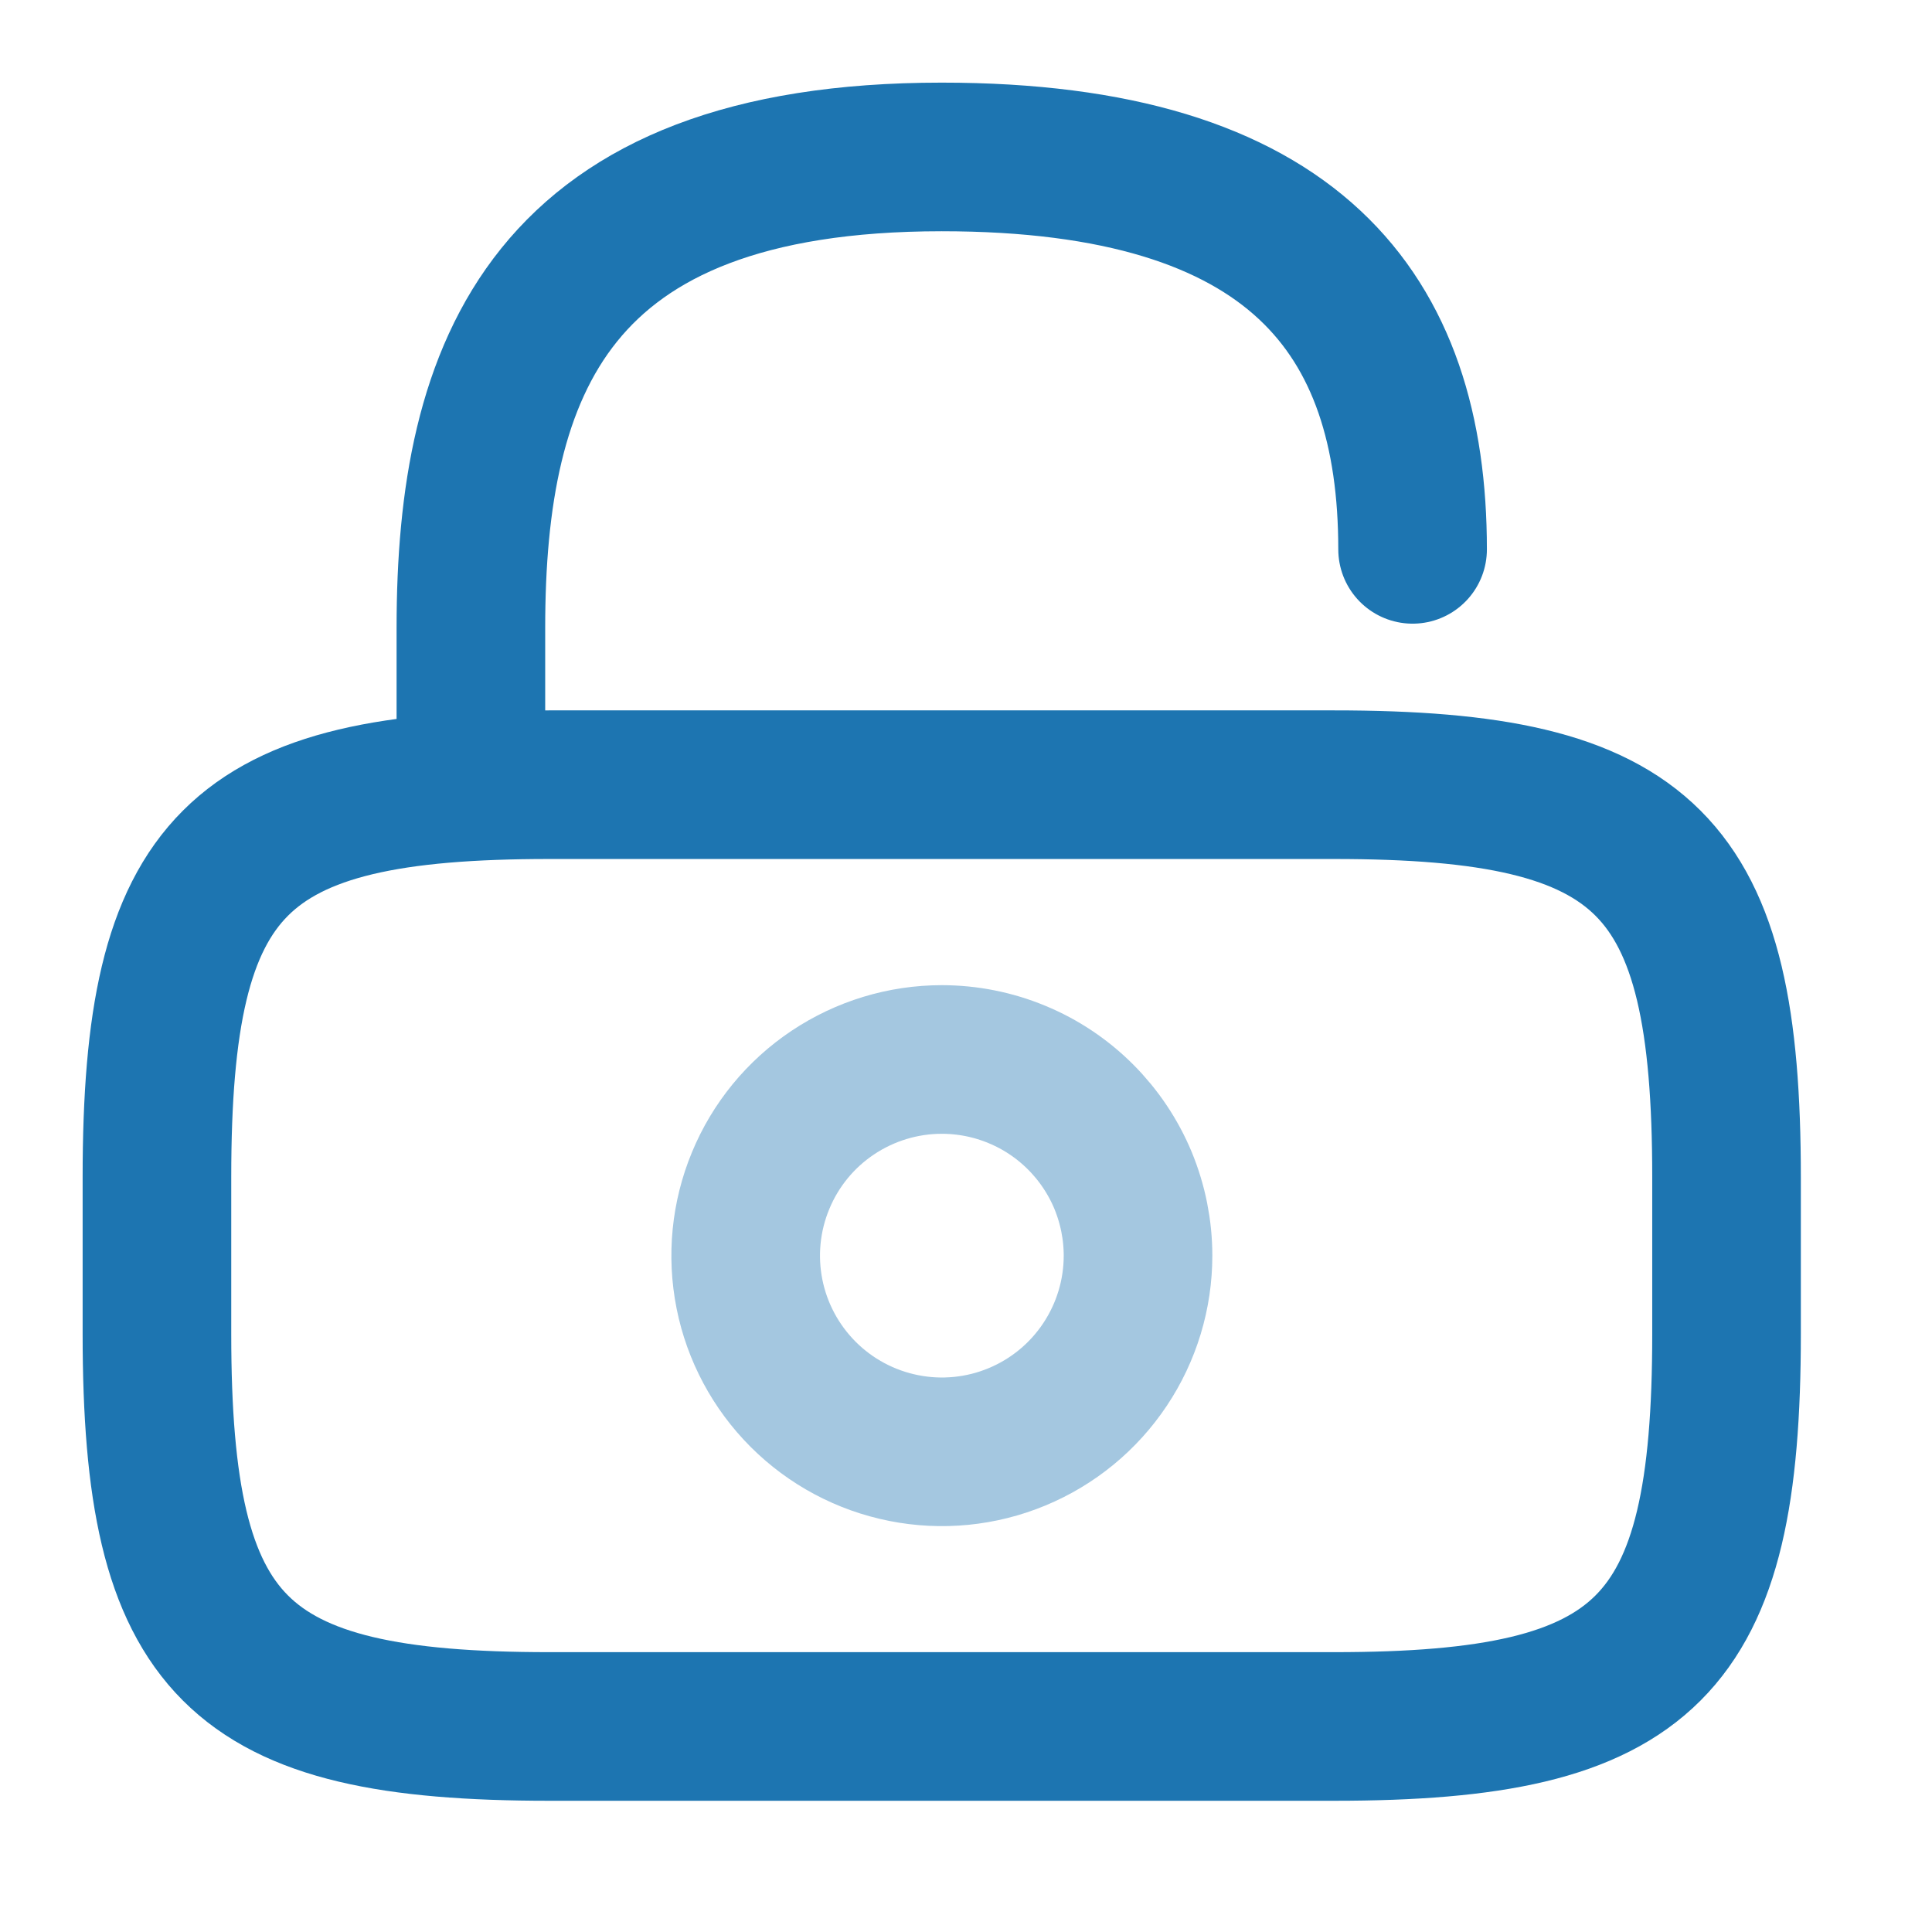 <svg width="26" height="26" viewBox="0 0 26 26" fill="none" xmlns="http://www.w3.org/2000/svg">
<path d="M17.954 23.234H7.393C3.169 23.234 2.112 22.178 2.112 17.953V15.841C2.112 11.617 3.169 10.56 7.393 10.56H17.954C22.178 10.56 23.235 11.617 23.235 15.841V17.953C23.235 22.178 22.178 23.234 17.954 23.234Z" stroke="#1D75B1" stroke-width="2" stroke-linecap="round" stroke-linejoin="round"/>
<path d="M6.337 10.561V8.448C6.337 4.952 7.393 2.112 12.673 2.112C17.426 2.112 19.01 4.223 19.01 7.393" stroke="#1D75B1" stroke-width="2" stroke-linecap="round" stroke-linejoin="round"/>
<path opacity="0.4" d="M15.315 16.898C15.315 17.42 15.16 17.93 14.87 18.364C14.58 18.799 14.168 19.137 13.685 19.337C13.203 19.537 12.672 19.589 12.161 19.487C11.648 19.385 11.178 19.134 10.809 18.765C10.44 18.396 10.188 17.926 10.086 17.414C9.984 16.902 10.036 16.371 10.236 15.889C10.435 15.406 10.773 14.994 11.207 14.704C11.641 14.414 12.152 14.258 12.674 14.258C13.02 14.258 13.364 14.326 13.684 14.459C14.005 14.591 14.296 14.786 14.541 15.031C14.786 15.276 14.981 15.567 15.114 15.887C15.246 16.208 15.315 16.551 15.315 16.898Z" stroke="#1D75B1" stroke-width="2" stroke-linecap="round" stroke-linejoin="round"/>
</svg>
